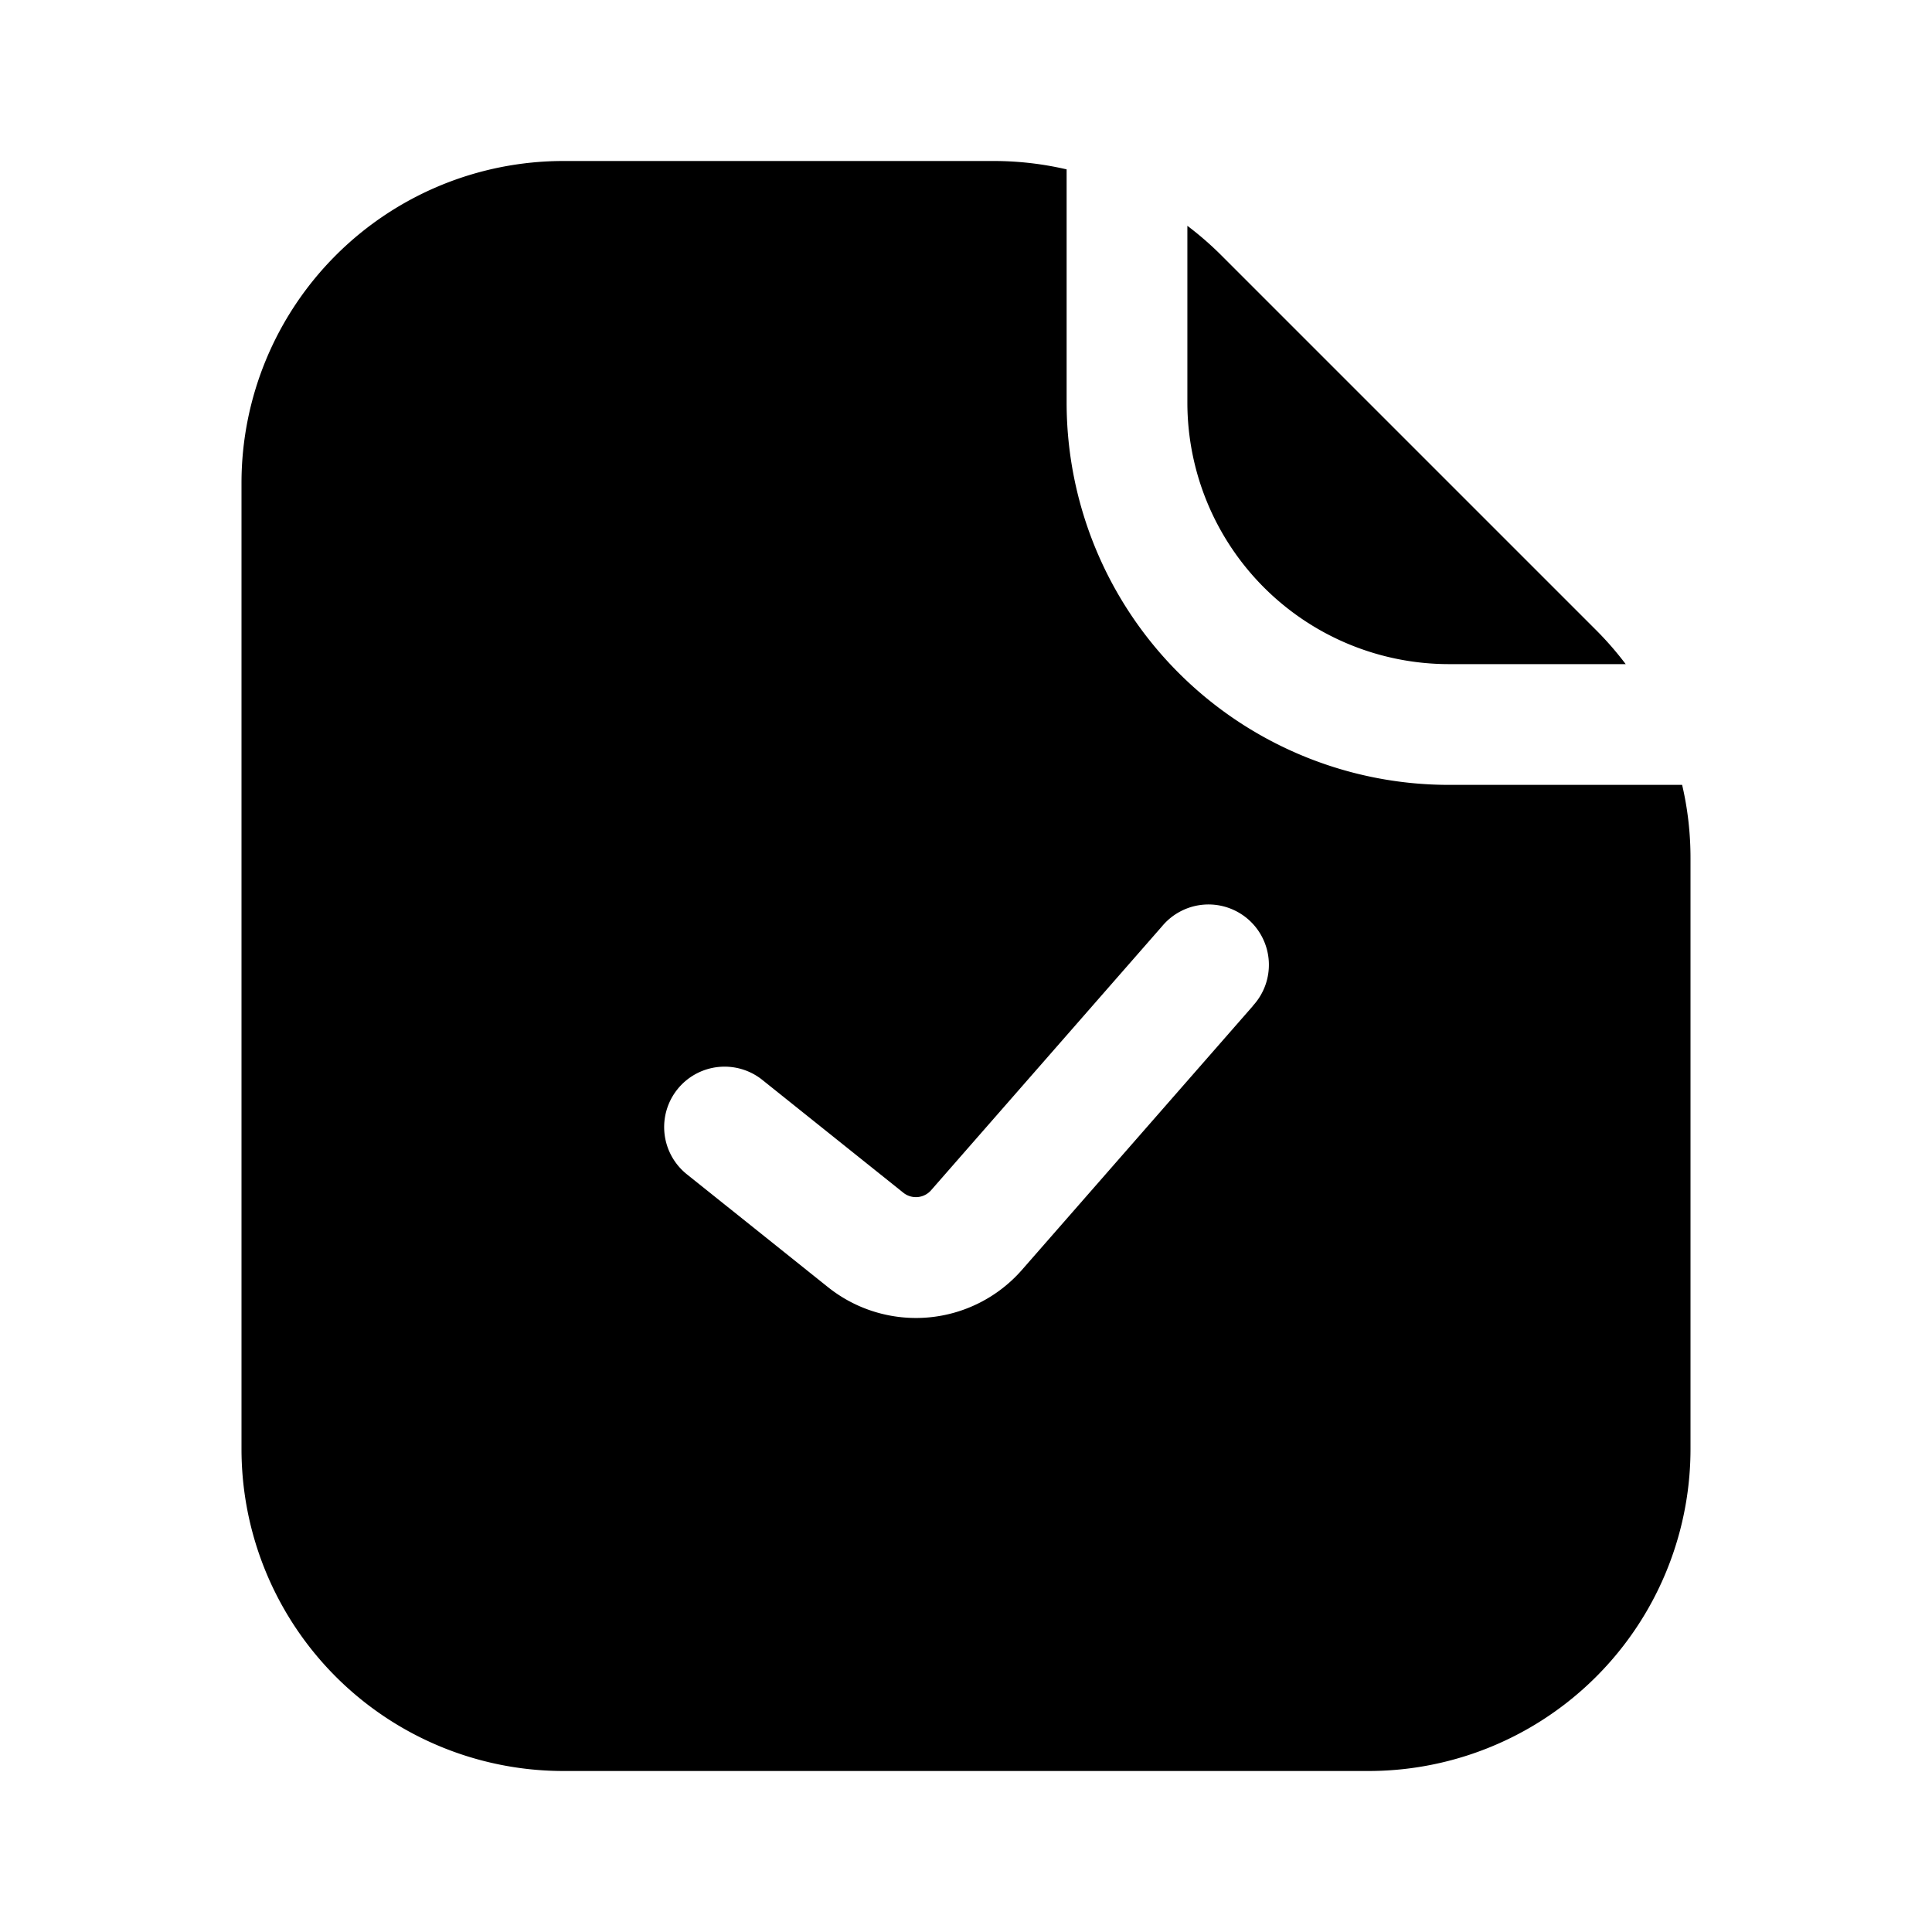 <svg xmlns="http://www.w3.org/2000/svg" width="1em" height="1em" viewBox="0 0 24 24">
  <path fill="currentColor" fill-rule="evenodd" d="M19.828 7.828c.133.133.255.274.367.422H18A3.25 3.25 0 0 1 14.75 5V2.805c.148.112.289.234.422.367l4.656 4.656ZM13.25 5V2.104A4 4 0 0 0 12.343 2H7a4 4 0 0 0-4 4v12a4 4 0 0 0 4 4h10a4 4 0 0 0 4-4v-7.343c0-.308-.035-.612-.104-.907H18A4.75 4.75 0 0 1 13.25 5Zm2.314 7.494a.75.75 0 1 0-1.128-.988l-2.87 3.28a.25.25 0 0 1-.345.03L9.47 13.415a.75.75 0 0 0-.938 1.172l1.753 1.402a1.75 1.75 0 0 0 2.41-.214l2.87-3.28Z" clip-rule="evenodd"/>
</svg>
